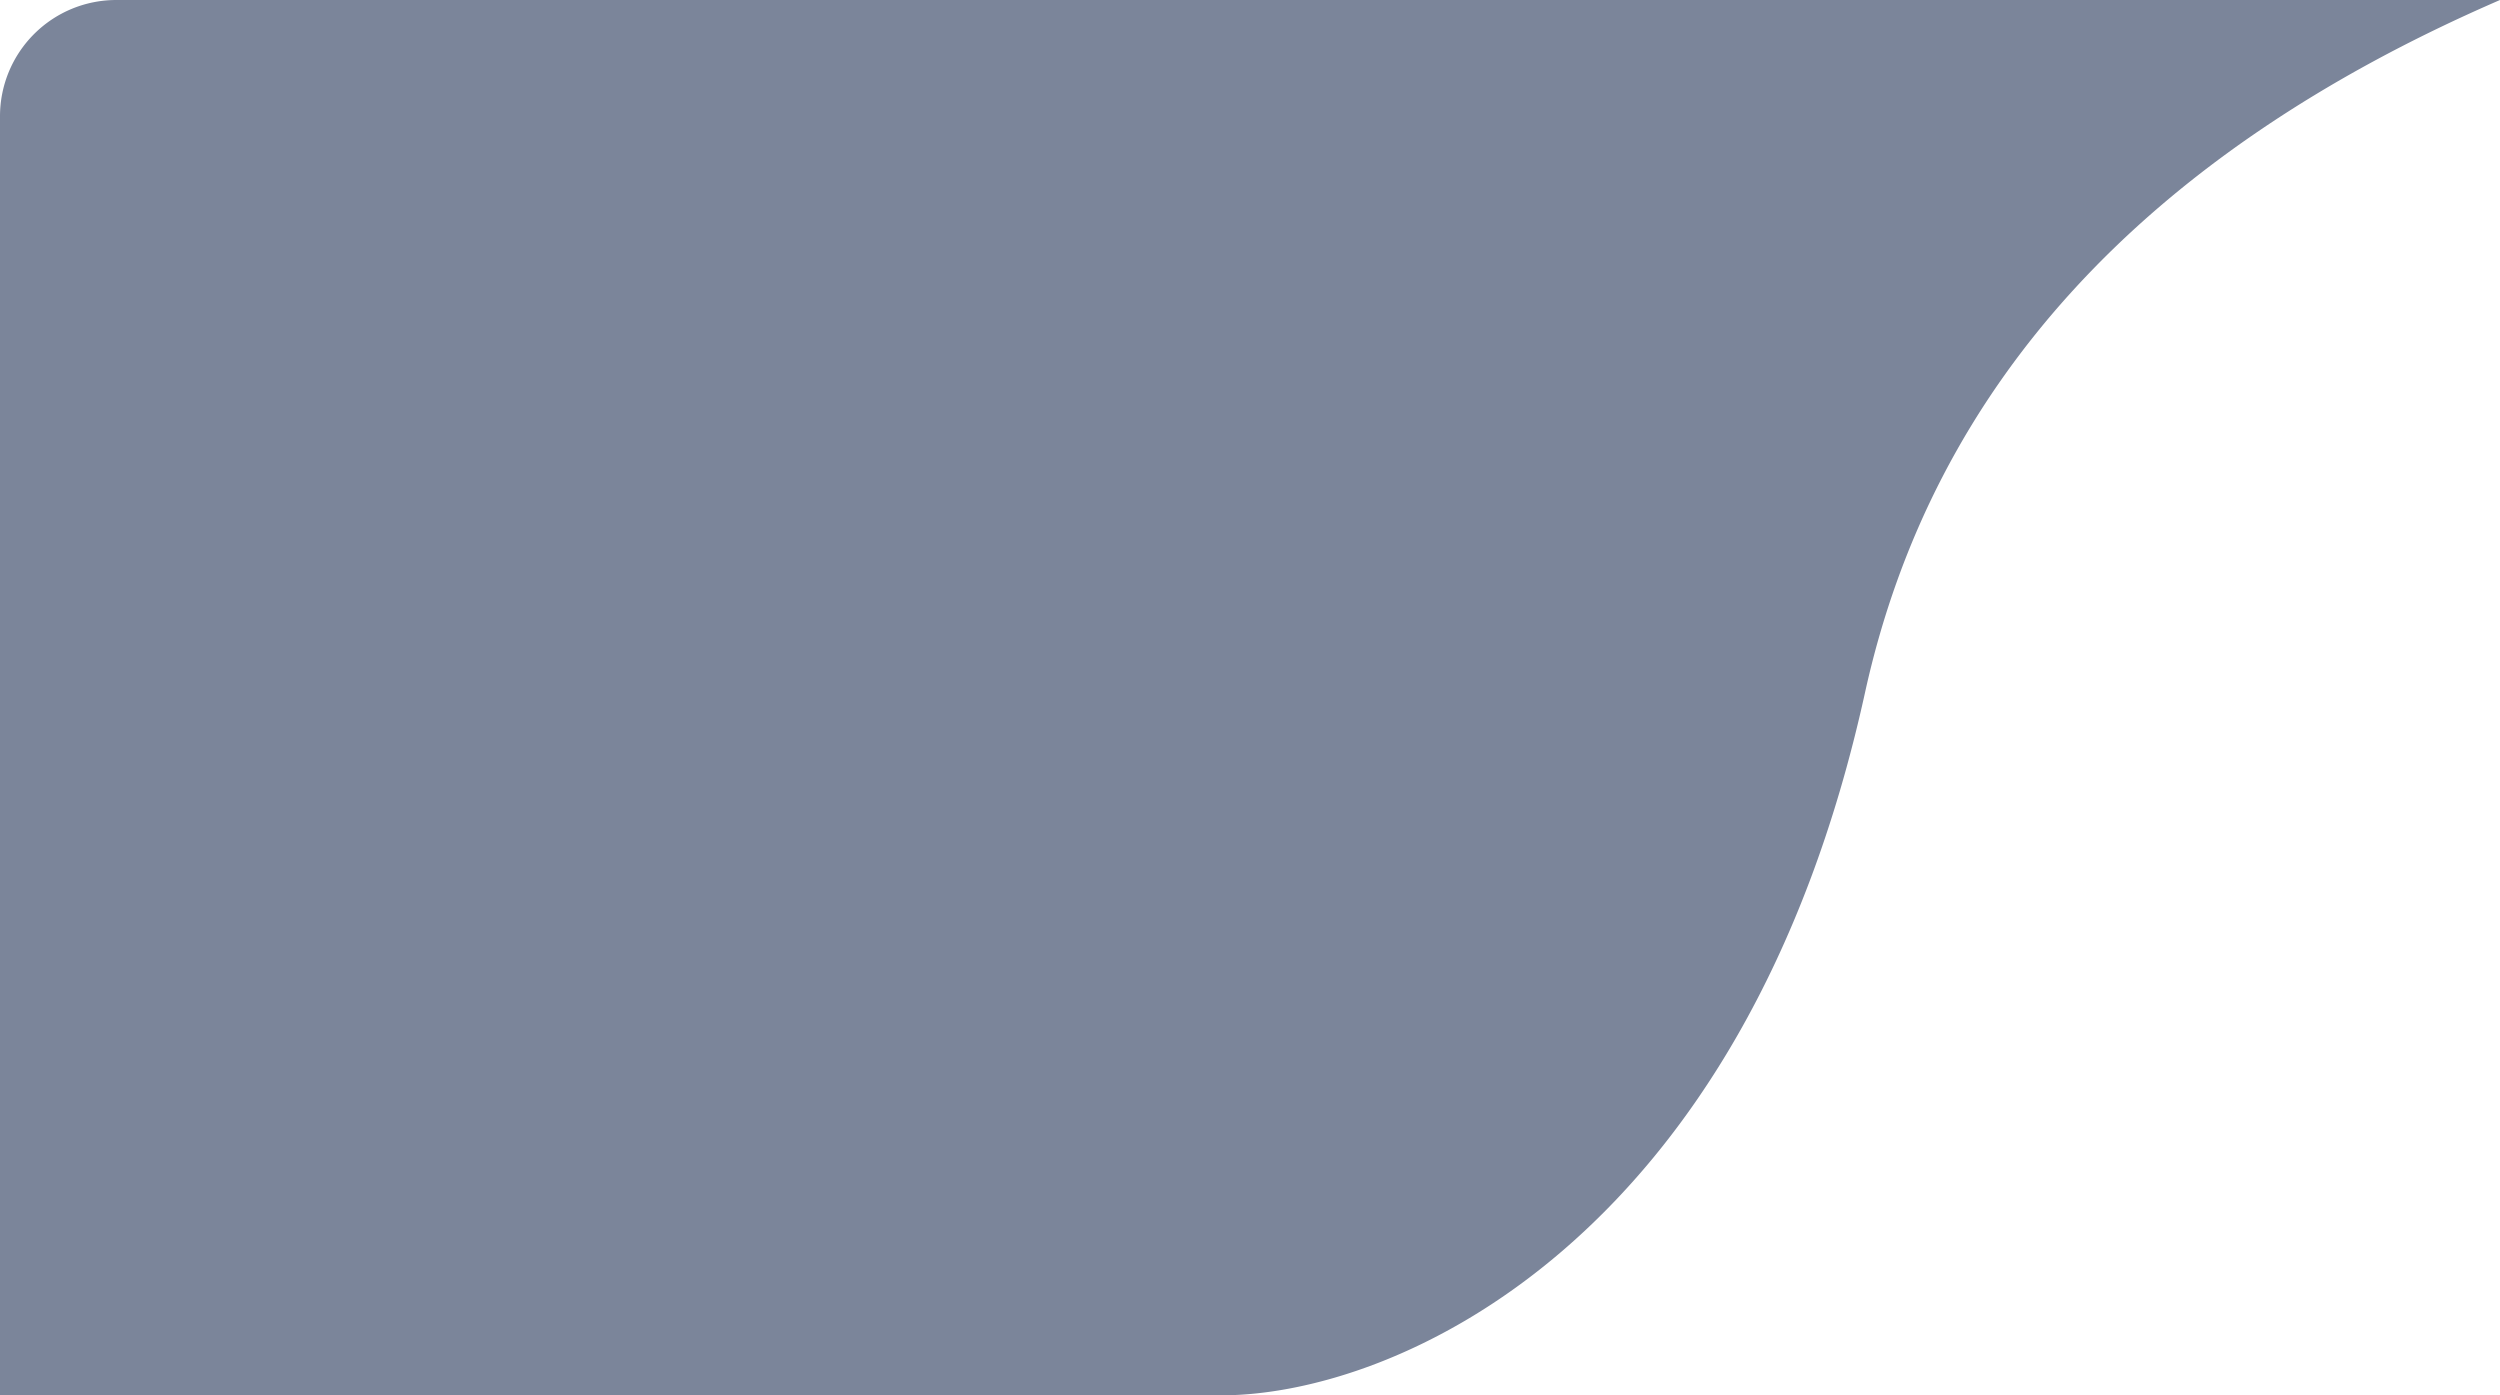 <svg id="rate-crown-sliver" fill="none" viewBox="0 0 43 24" xmlns="http://www.w3.org/2000/svg" version="1.1">
    <path fill-rule="evenodd" clip-rule="evenodd" d="M2 0h41c-6.118 2.651-9.759 6.623-10.922 11.914C30 21.375 24 24 21 24H0V2a2 2 0 0 1 2-2Z" fill="#7B859A"/>
</svg>